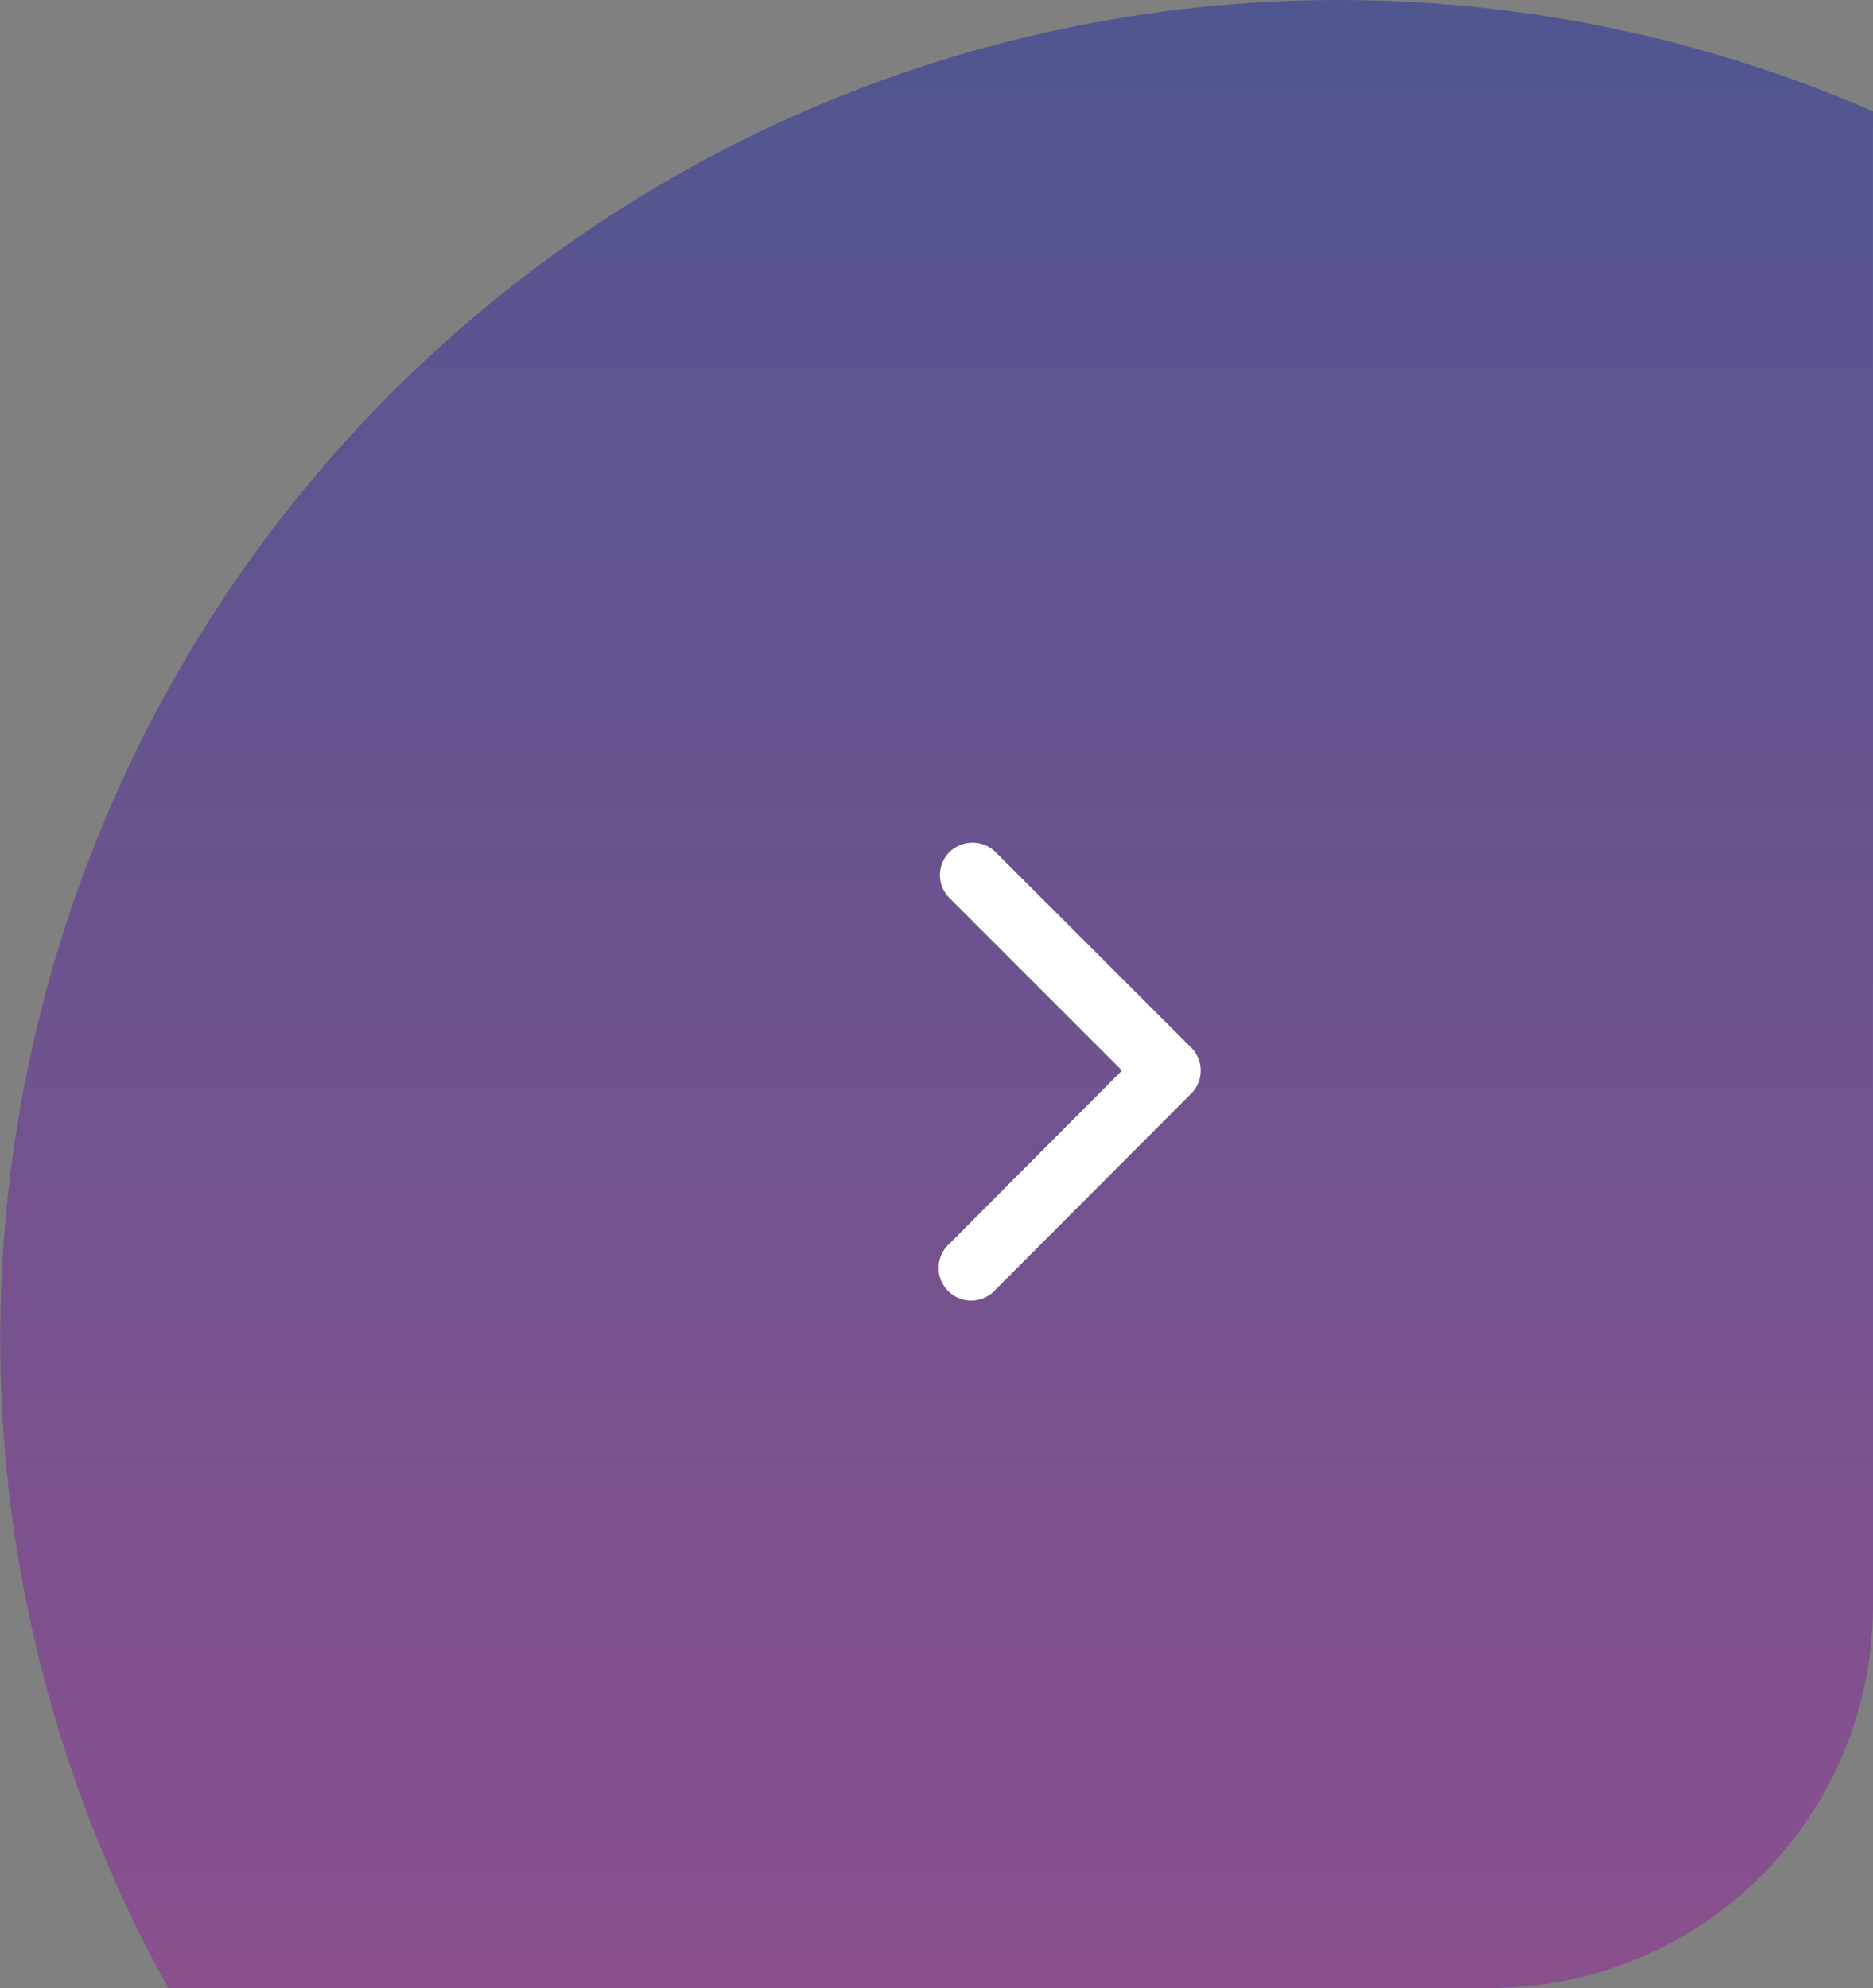 <svg xmlns="http://www.w3.org/2000/svg" xmlns:xlink="http://www.w3.org/1999/xlink" width="49.001" height="52" viewBox="0 0 49.001 52">
  <rect x="0" y="0" width="49.001" height="52" fill="#808080" stroke="none"/>
  <defs>
    <linearGradient id="linear-gradient" x1="0.5" x2="0.5" y2="1" gradientUnits="objectBoundingBox">
      <stop offset="0" stop-color="#0817a8"/>
      <stop offset="1" stop-color="#9707a1"/>
    </linearGradient>
  </defs>
  <g id="Group_3102" data-name="Group 3102" transform="translate(-129 -266)">
    <path id="Intersection_2" data-name="Intersection 2" d="M4.4,52A35.016,35.016,0,0,1,49,2.912V42A10,10,0,0,1,39,52Z" transform="translate(129 266)" opacity="0.4" fill="url(#linear-gradient)"/>
    <path id="Icon_ionic-ios-arrow-forward" data-name="Icon ionic-ios-arrow-forward" d="M16.014,12.162,11.5,7.649a.849.849,0,0,1,0-1.2.86.86,0,0,1,1.208,0l5.117,5.114a.851.851,0,0,1,.025,1.176l-5.139,5.149a.853.853,0,1,1-1.208-1.2Z" transform="translate(142.339 281.84)" fill="#fff"/>
  </g>
</svg>
